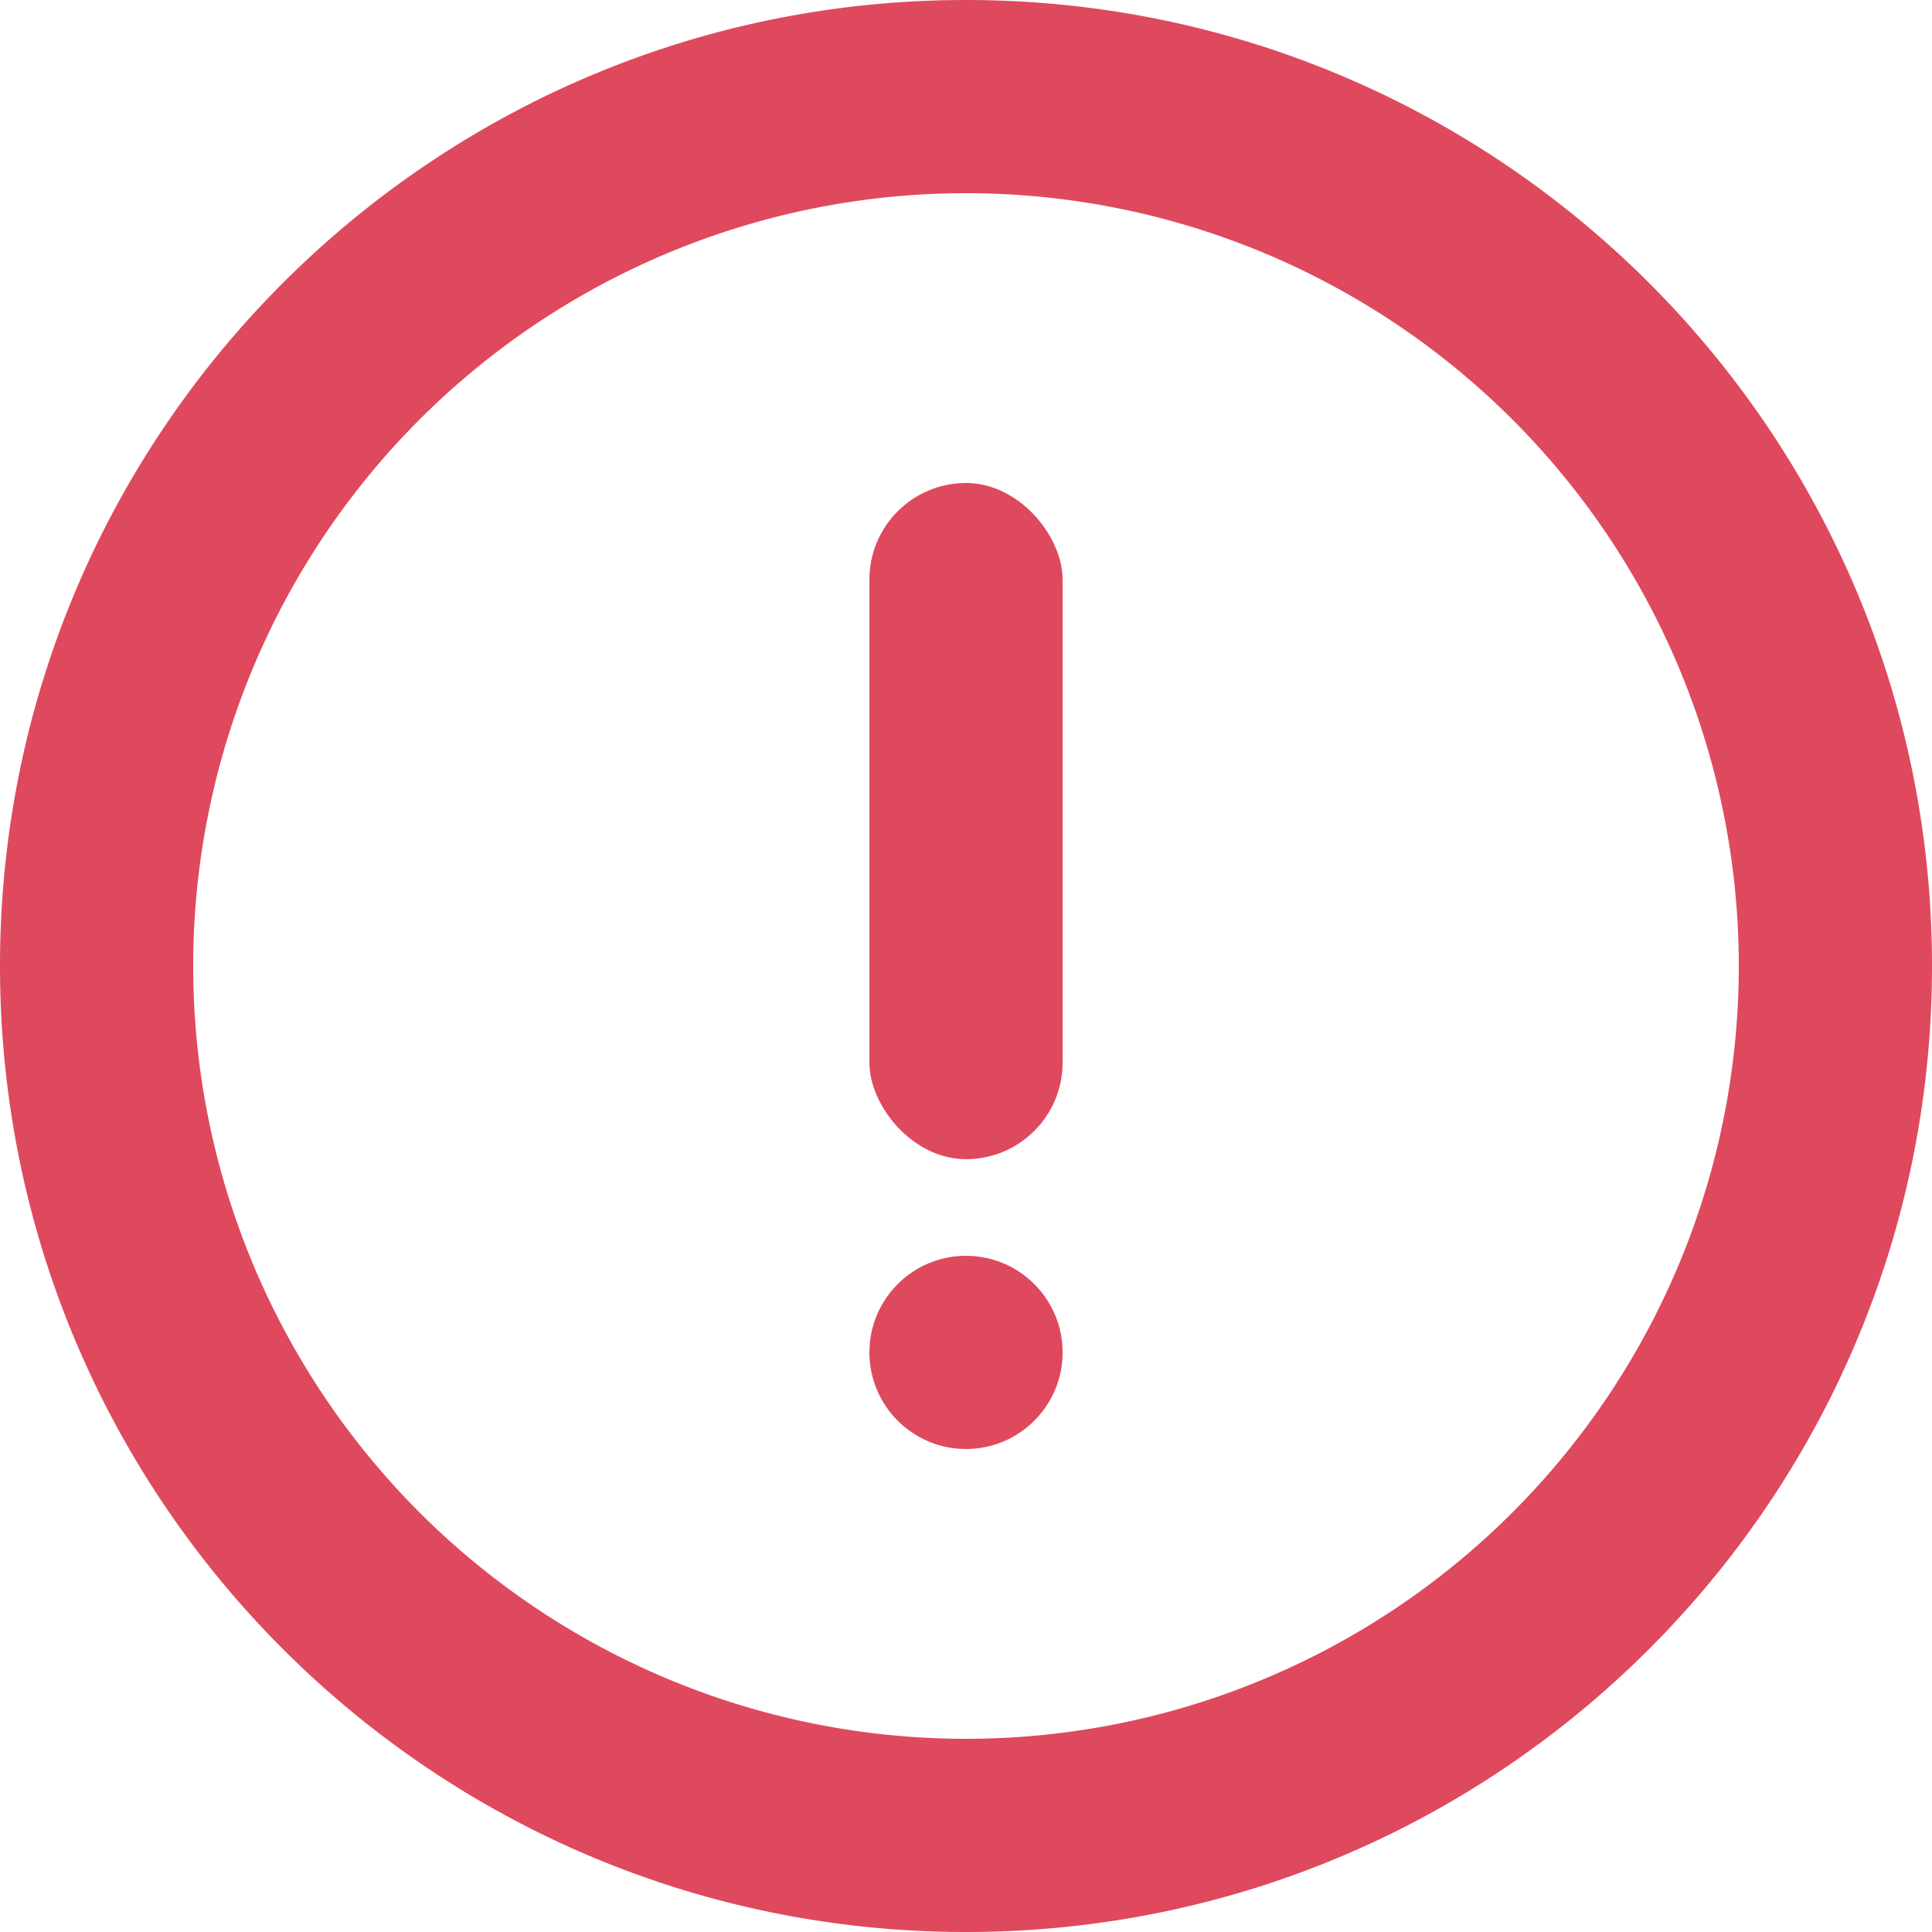 <svg width="20" height="20" viewBox="0 0 20 20" xmlns="http://www.w3.org/2000/svg"><g fill="#DF495D" fill-rule="evenodd"><path d="M10 20C4.477 20 0 15.523 0 10S4.477 0 10 0s10 4.477 10 10-4.477 10-10 10zm0-2a8 8 0 1 0 0-16 8 8 0 0 0 0 16z"/><circle cx="10" cy="14" r="1"/><rect x="9" y="5" width="2" height="7" rx="1"/></g></svg>